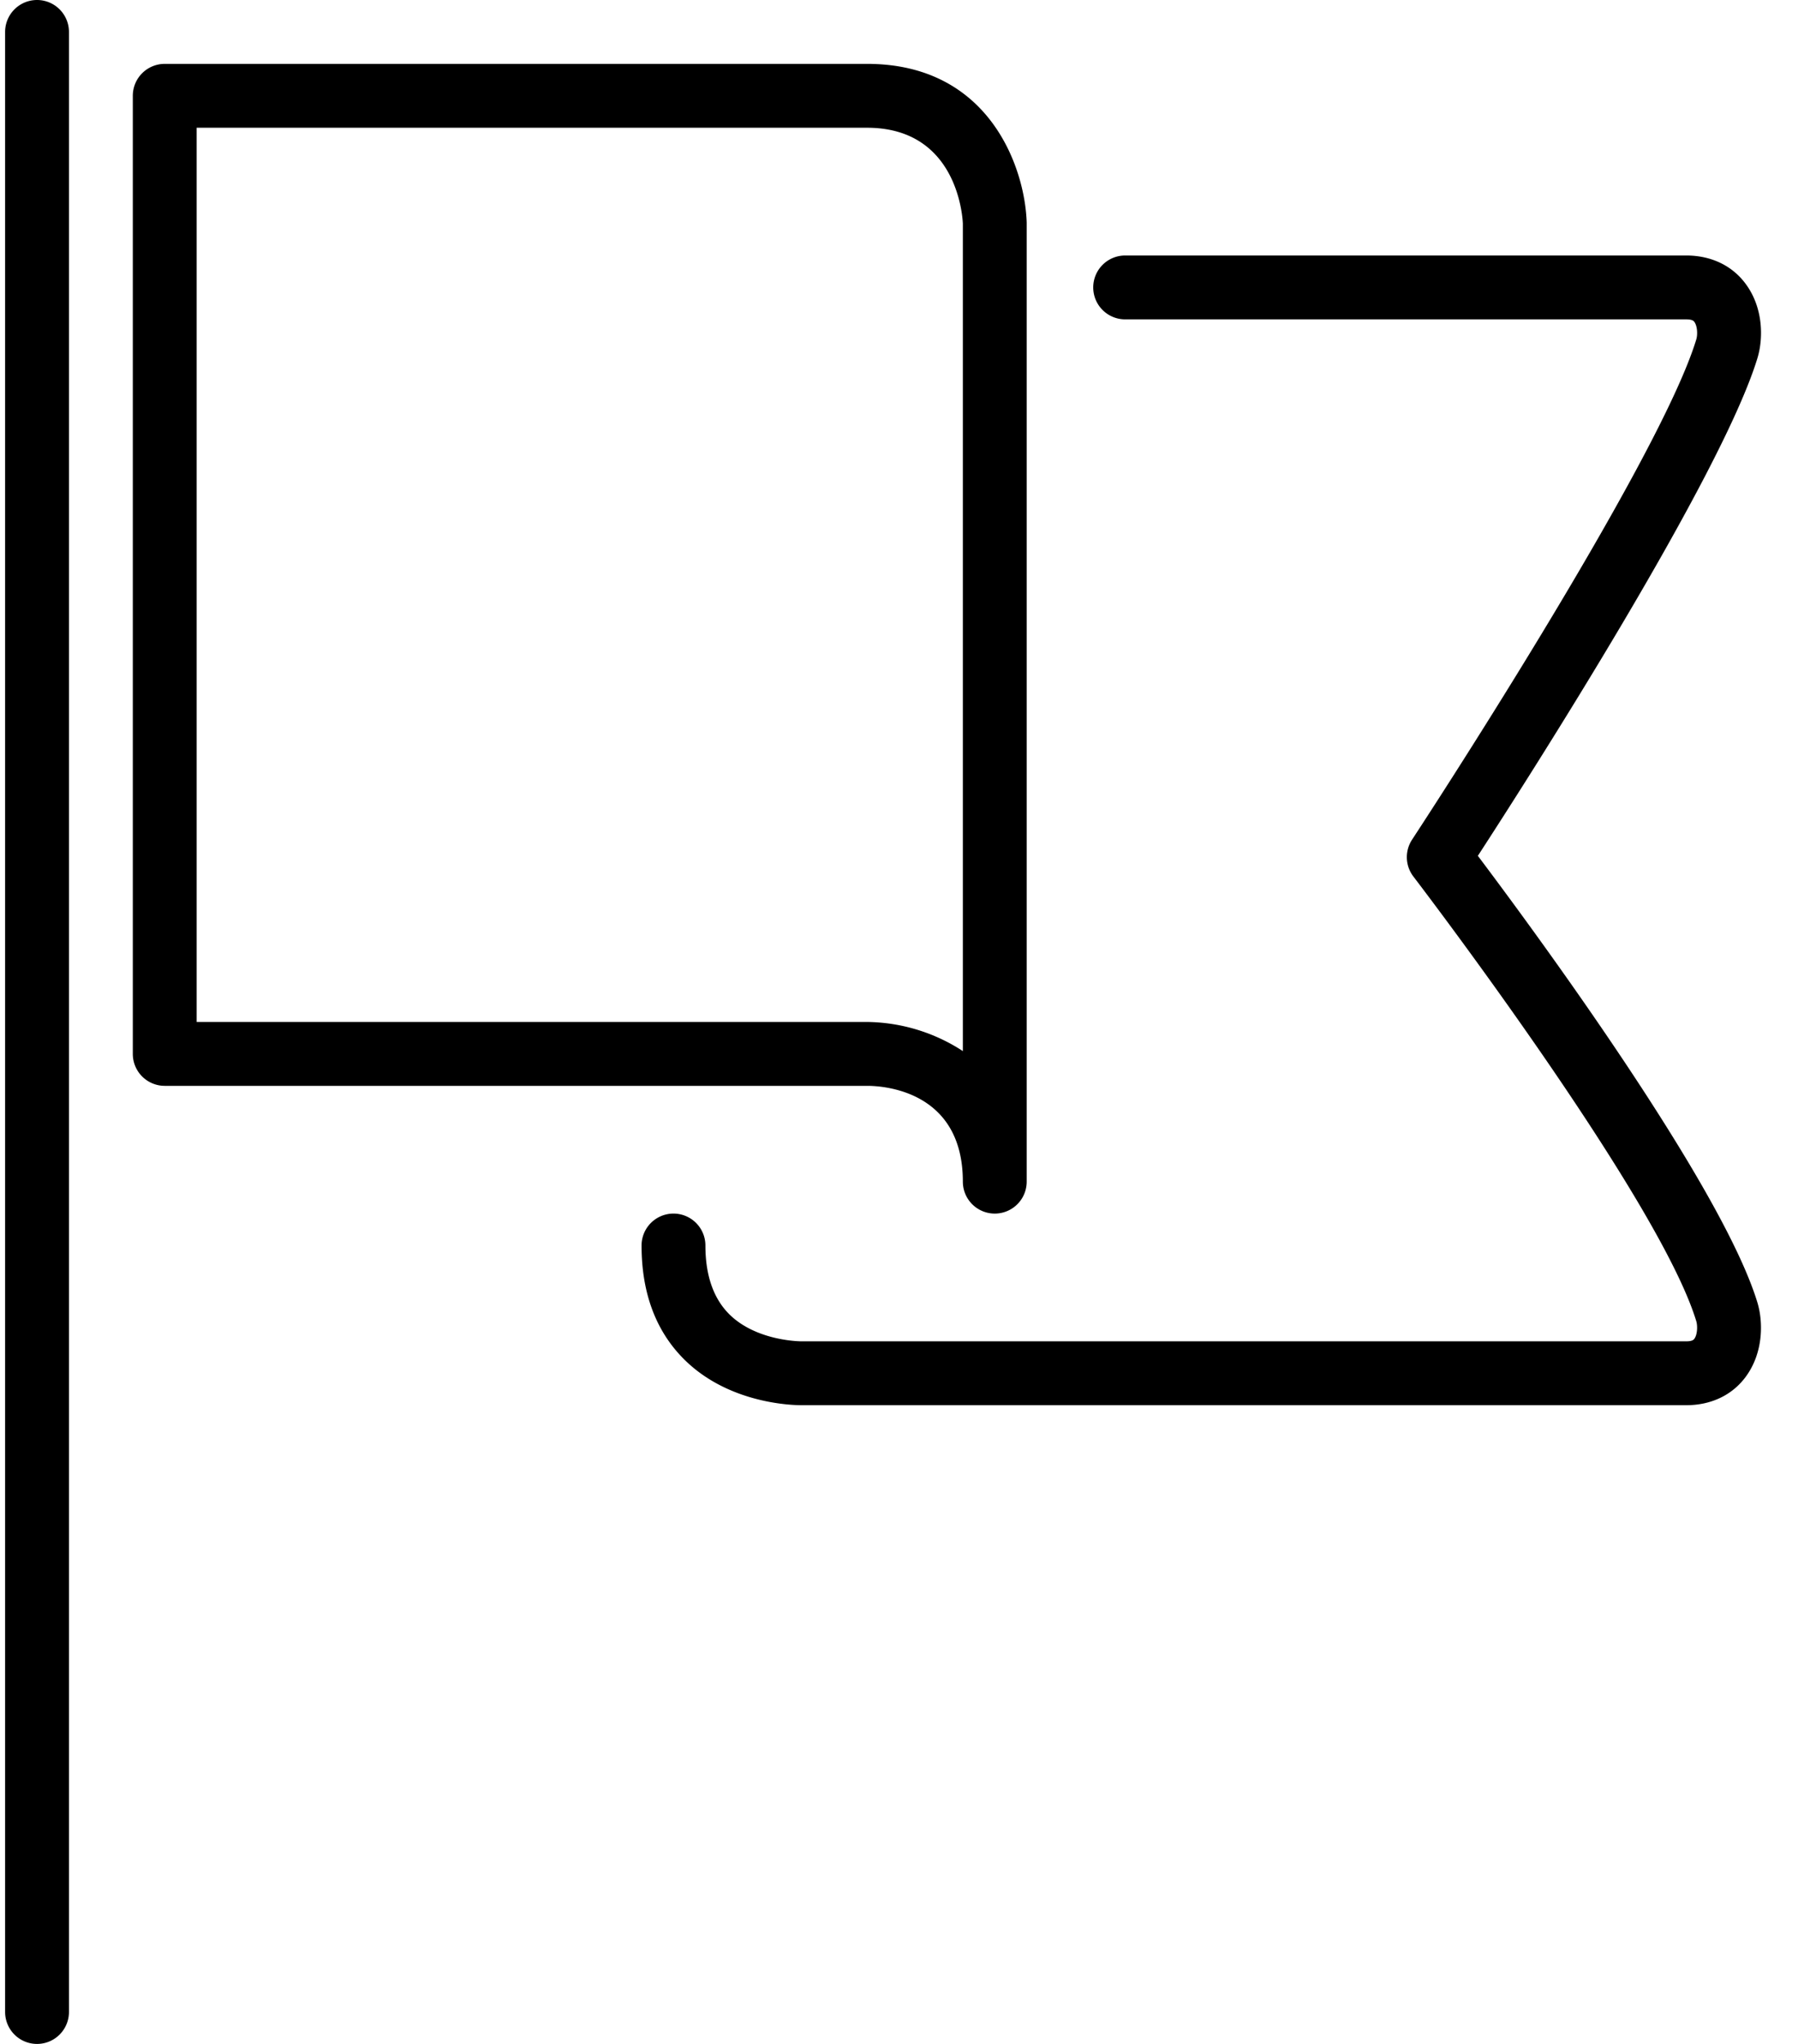 <svg xmlns="http://www.w3.org/2000/svg" xmlns:xlink="http://www.w3.org/1999/xlink" aria-hidden="true" role="img" class="iconify iconify--et" width="0.88em" height="1em" preserveAspectRatio="xMidYMid meet" viewBox="0 0 28 32" data-icon="et:flag"><g fill="currentColor"><path d="M13.5 1h-11a.5.5 0 0 0-.5.5v15a.5.5 0 0 0 .5.5h11.002c.251 0 1.498.074 1.498 1.5a.5.5 0 0 0 1 0V3.484C15.973 2.625 15.416 1 13.5 1zM15 16.456A2.798 2.798 0 0 0 13.5 16H3V2h10.5c1.396 0 1.494 1.363 1.5 1.5v12.956z"></path><path d="M26.329 21H12.487c.006.001-.703.009-1.14-.419c-.251-.247-.379-.61-.379-1.081a.5.5 0 0 0-1 0c0 .754.231 1.36.688 1.803c.687.665 1.648.697 1.819.697h13.854c.389 0 .719-.157.931-.443c.281-.379.275-.863.185-1.162c-.563-1.853-3.541-5.883-4.379-6.996c.807-1.241 3.815-5.94 4.379-7.793c.091-.299.097-.782-.185-1.162c-.212-.287-.542-.444-.931-.444h-8.787a.5.5 0 0 0 0 1h8.787c.099 0 .119.028.127.039c.047.062.055.197.031.275c-.596 1.961-4.412 7.772-4.451 7.831a.5.5 0 0 0 .021.579c.038.05 3.839 5.018 4.43 6.961c.023.079.016.213-.031.276c-.008.011-.028.039-.127.039zM1 31.5V.5a.5.5 0 0 0-1 0v31a.5.5 0 0 0 1 0z"></path></g></svg>